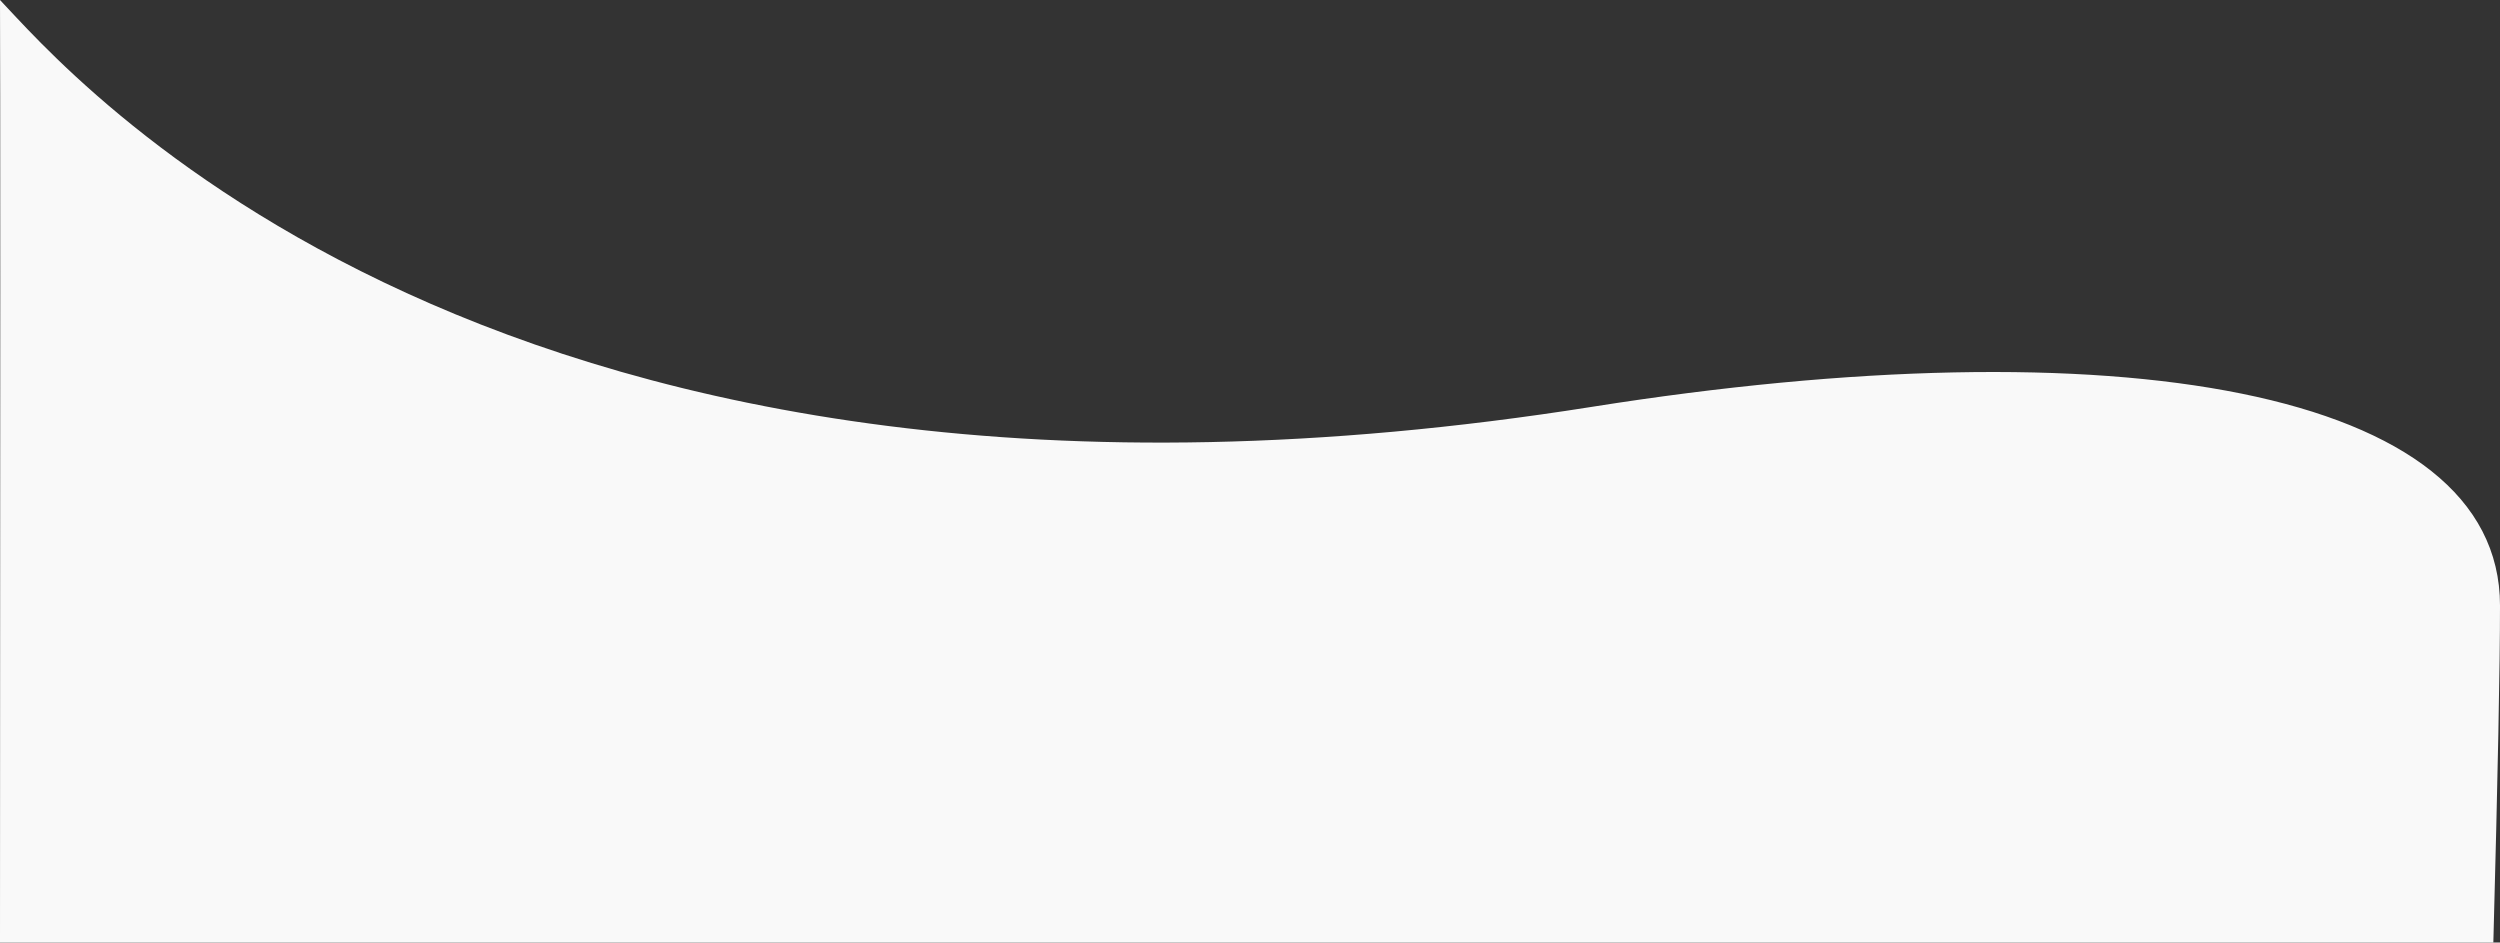 <?xml version="1.0" encoding="UTF-8"?>
<svg width="1366px" height="515px" viewBox="0 0 1366 515" version="1.1" xmlns="http://www.w3.org/2000/svg" xmlns:xlink="http://www.w3.org/1999/xlink">
    <rect x="0" y="0" width="1366" height="515" fill="#333333" stroke="none"/>
    <!-- Generator: Sketch 49.3 (51167) - http://www.bohemiancoding.com/sketch -->
    <title>Path 4</title>
    <desc>Created with Sketch.</desc>
    <defs></defs>
    <g id="New-Smartwork-Flow" stroke="none" stroke-width="1" fill="none" fill-rule="evenodd">
        <path d="M0,0 C33.929,35.212 268.387,317.644 869.925,222.283 C1154.91,177.105 1366,212.062 1366,330.891 C1366,363.194 1364.787,424.564 1362.362,515 L0,515 C0.209,208.081 0.209,36.414 0,0 Z" id="Path-4" fill="#F9F9F9"></path>
    </g>
</svg>